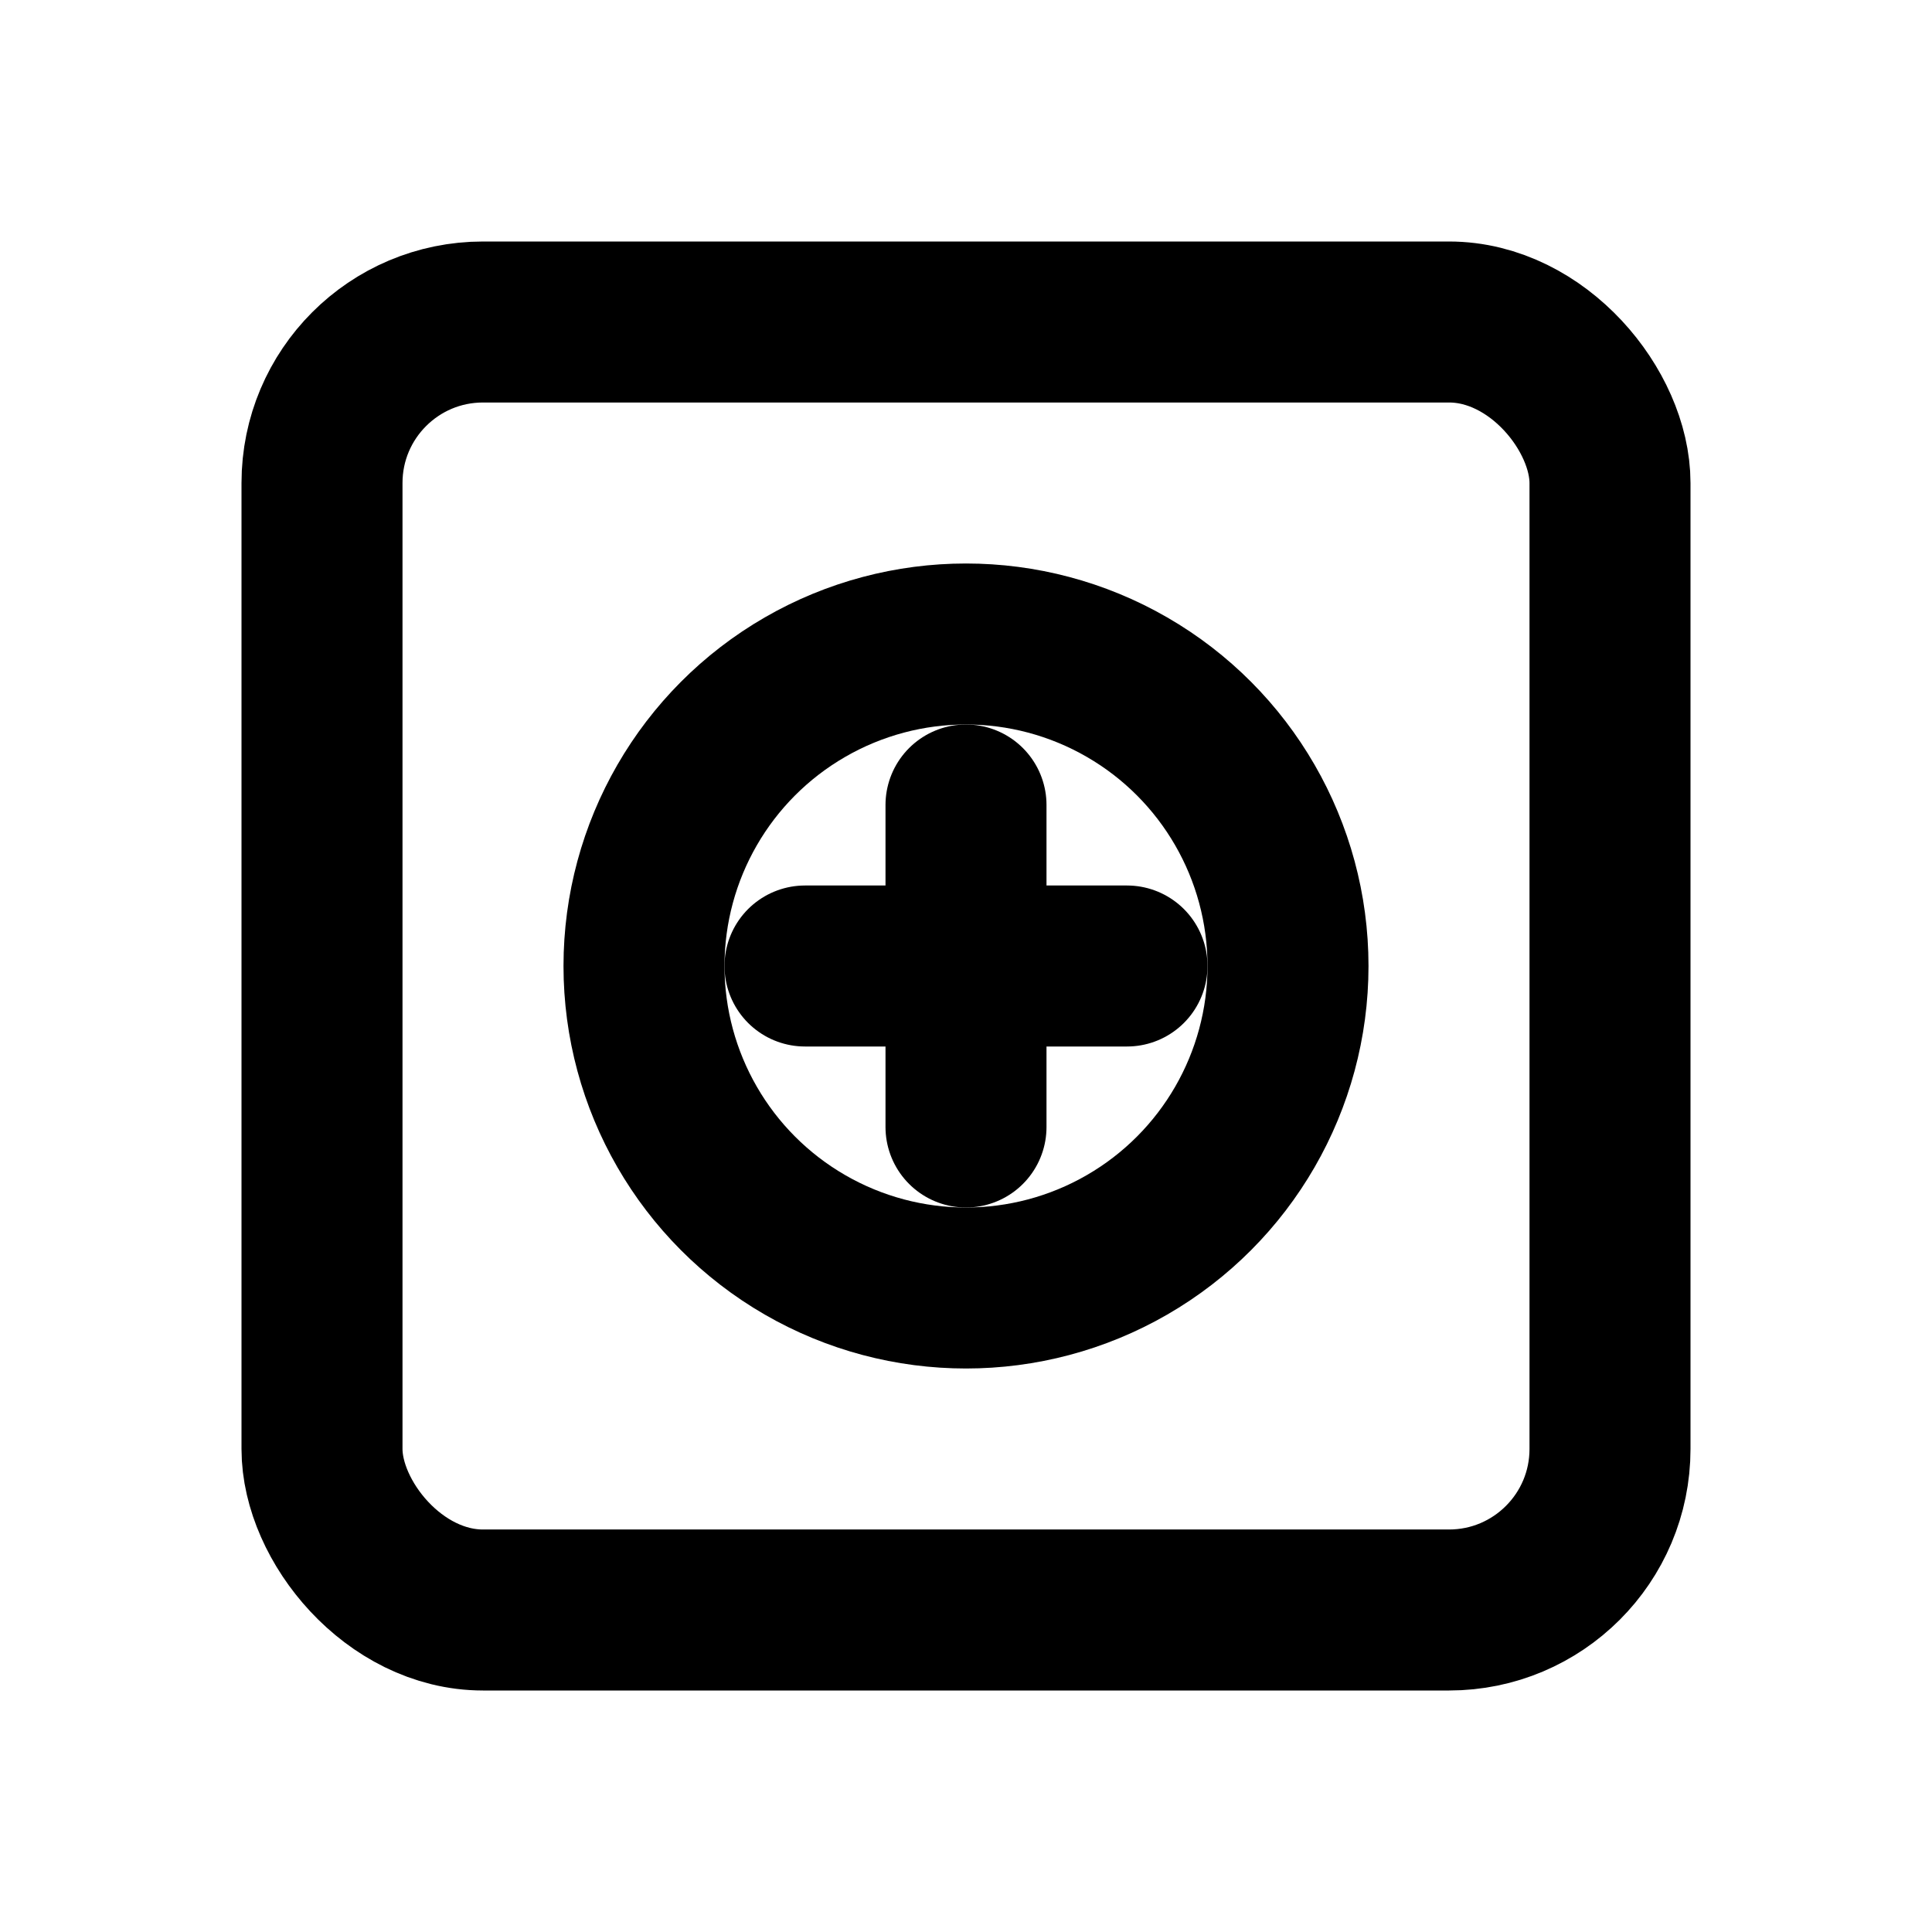 <svg xmlns="http://www.w3.org/2000/svg" width="24" height="24" viewBox="0 0 24 24" fill="none" stroke="currentColor" stroke-width="2" stroke-linecap="round" stroke-linejoin="round">
<rect x="4" y="4" width="16" height="16" rx="2"/><circle cx="12" cy="12" r="4"/><path d="M12 10v4M10 12h4"/>
</svg>
